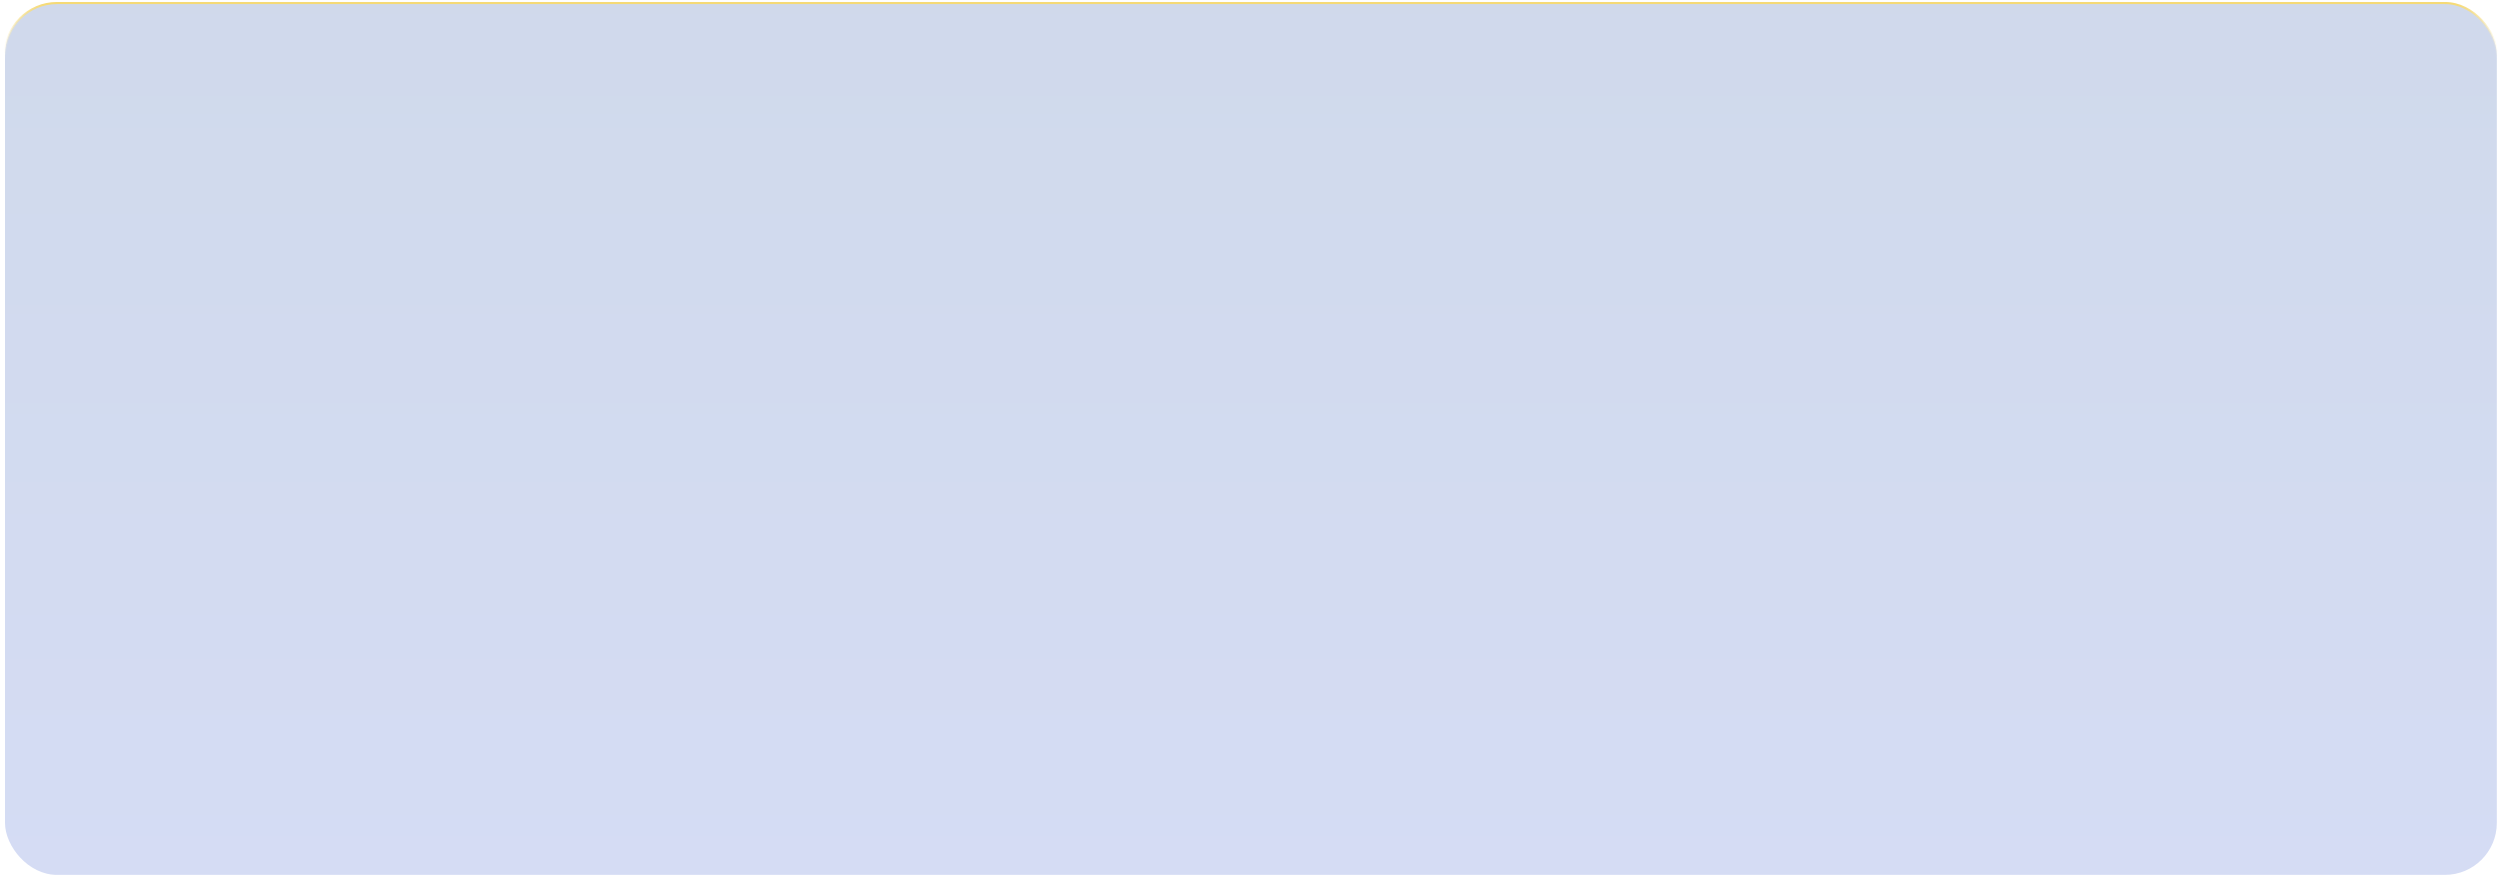 <svg width="589" height="207" viewBox="0 0 589 207" fill="none" xmlns="http://www.w3.org/2000/svg">
<rect x="1.179" y="0.714" width="587.071" height="205.41" rx="12.25" fill="url(#paint0_linear_226_1014)" fill-opacity="0.2" stroke="url(#paint1_linear_226_1014)" stroke-width="0.5"/>
<defs>
<linearGradient id="paint0_linear_226_1014" x1="294.714" y1="0.964" x2="294.714" y2="217.884" gradientUnits="userSpaceOnUse">
<stop stop-color="#13429D"/>
<stop offset="1" stop-color="#2D51CB"/>
</linearGradient>
<linearGradient id="paint1_linear_226_1014" x1="294.714" y1="0.964" x2="294.714" y2="13.926" gradientUnits="userSpaceOnUse">
<stop stop-color="#F5DA76"/>
<stop offset="1" stop-color="#FFFBED" stop-opacity="0"/>
</linearGradient>
</defs>
</svg>
